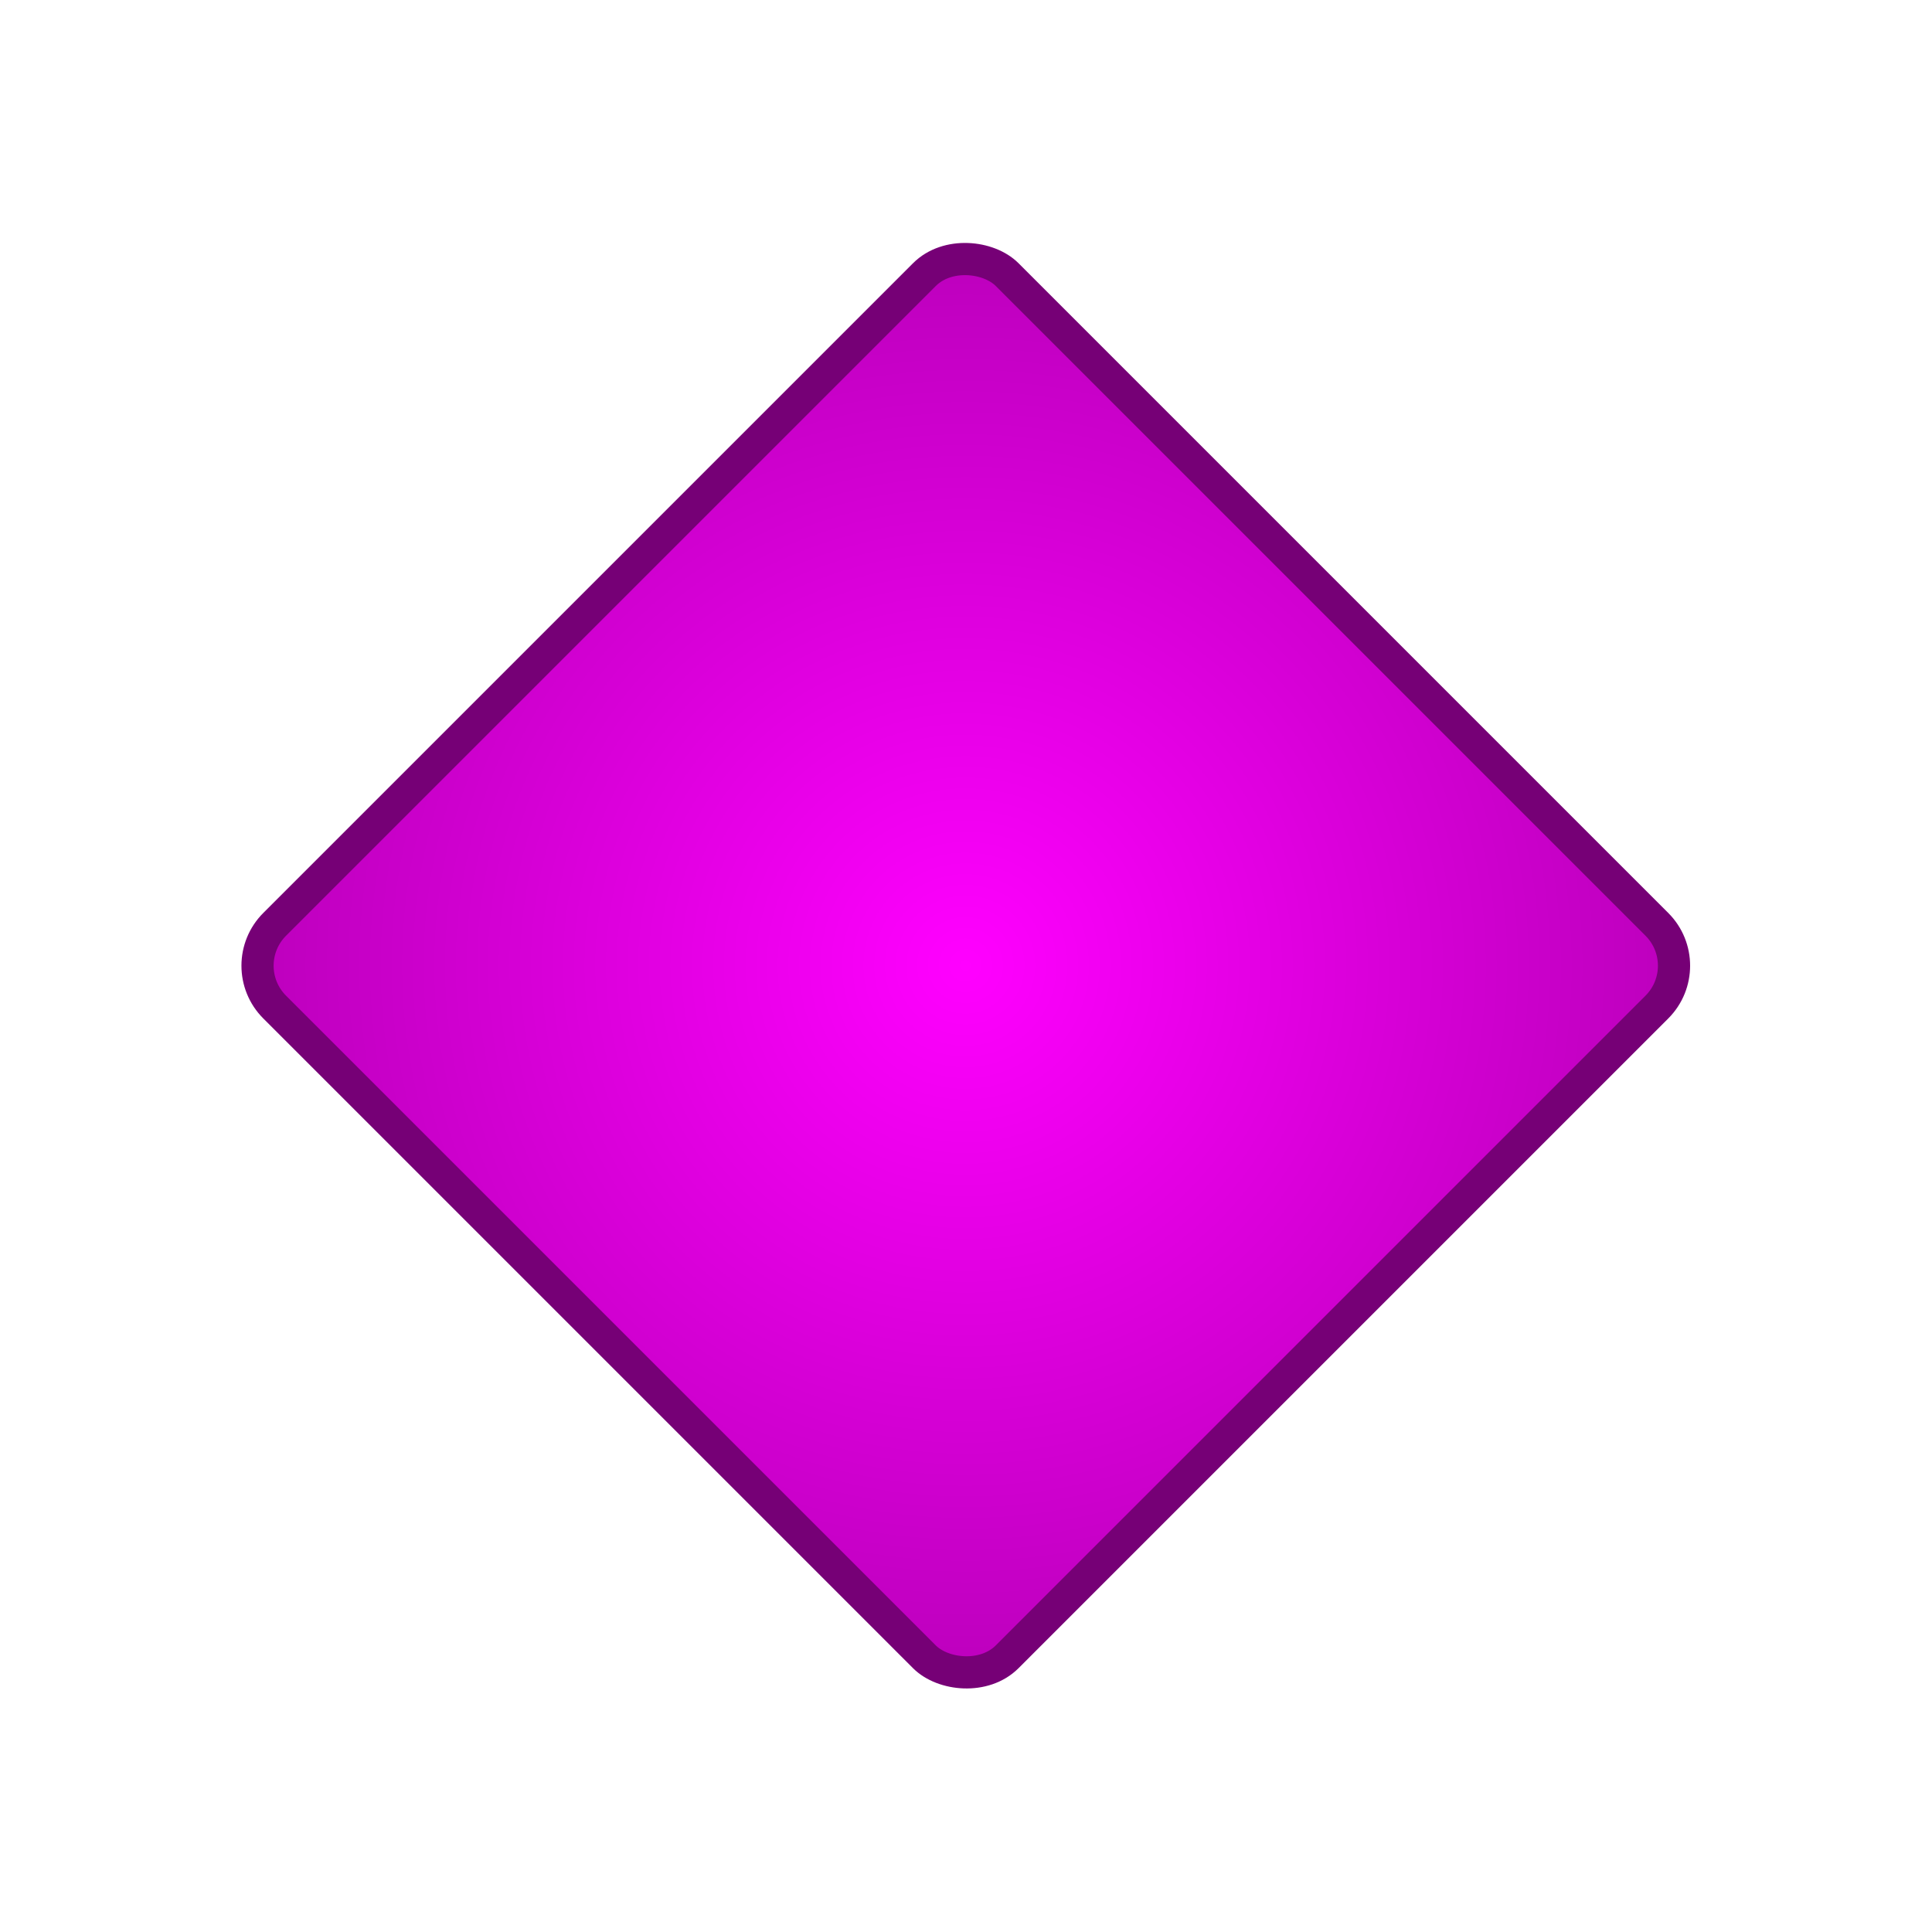 <svg xmlns="http://www.w3.org/2000/svg" xmlns:svg="http://www.w3.org/2000/svg" xmlns:xlink="http://www.w3.org/1999/xlink" id="svg14855" width="600" height="600" version="1.0"><defs id="defs14857"><linearGradient id="linearGradient15834"><stop id="stop15842" offset="0" style="stop-color:#f0f;stop-opacity:1"/><stop style="stop-color:#a500a5;stop-opacity:1" id="stop15838" offset="1"/></linearGradient><radialGradient id="radialGradient6765" cx="168.537" cy="172.14" r="143.875" fx="168.537" fy="172.14" gradientTransform="matrix(1.474,1.474,-1.474,1.474,-102.099,247.611)" gradientUnits="userSpaceOnUse" xlink:href="#linearGradient15834"/></defs><g id="layer1" transform="translate(-154.318,-306.22)"><rect style="fill:url(#radialGradient6765);fill-opacity:1;stroke:#760076;stroke-width:10;stroke-linecap:butt;stroke-linejoin:miter;stroke-miterlimit:0;stroke-opacity:1;stroke-dasharray:none" id="rect5521" width="321.75" height="321.75" x="-268.286" y="589.039" ry="18.174" transform="matrix(0.707,-0.707,0.707,0.707,0,0)"/></g></svg>